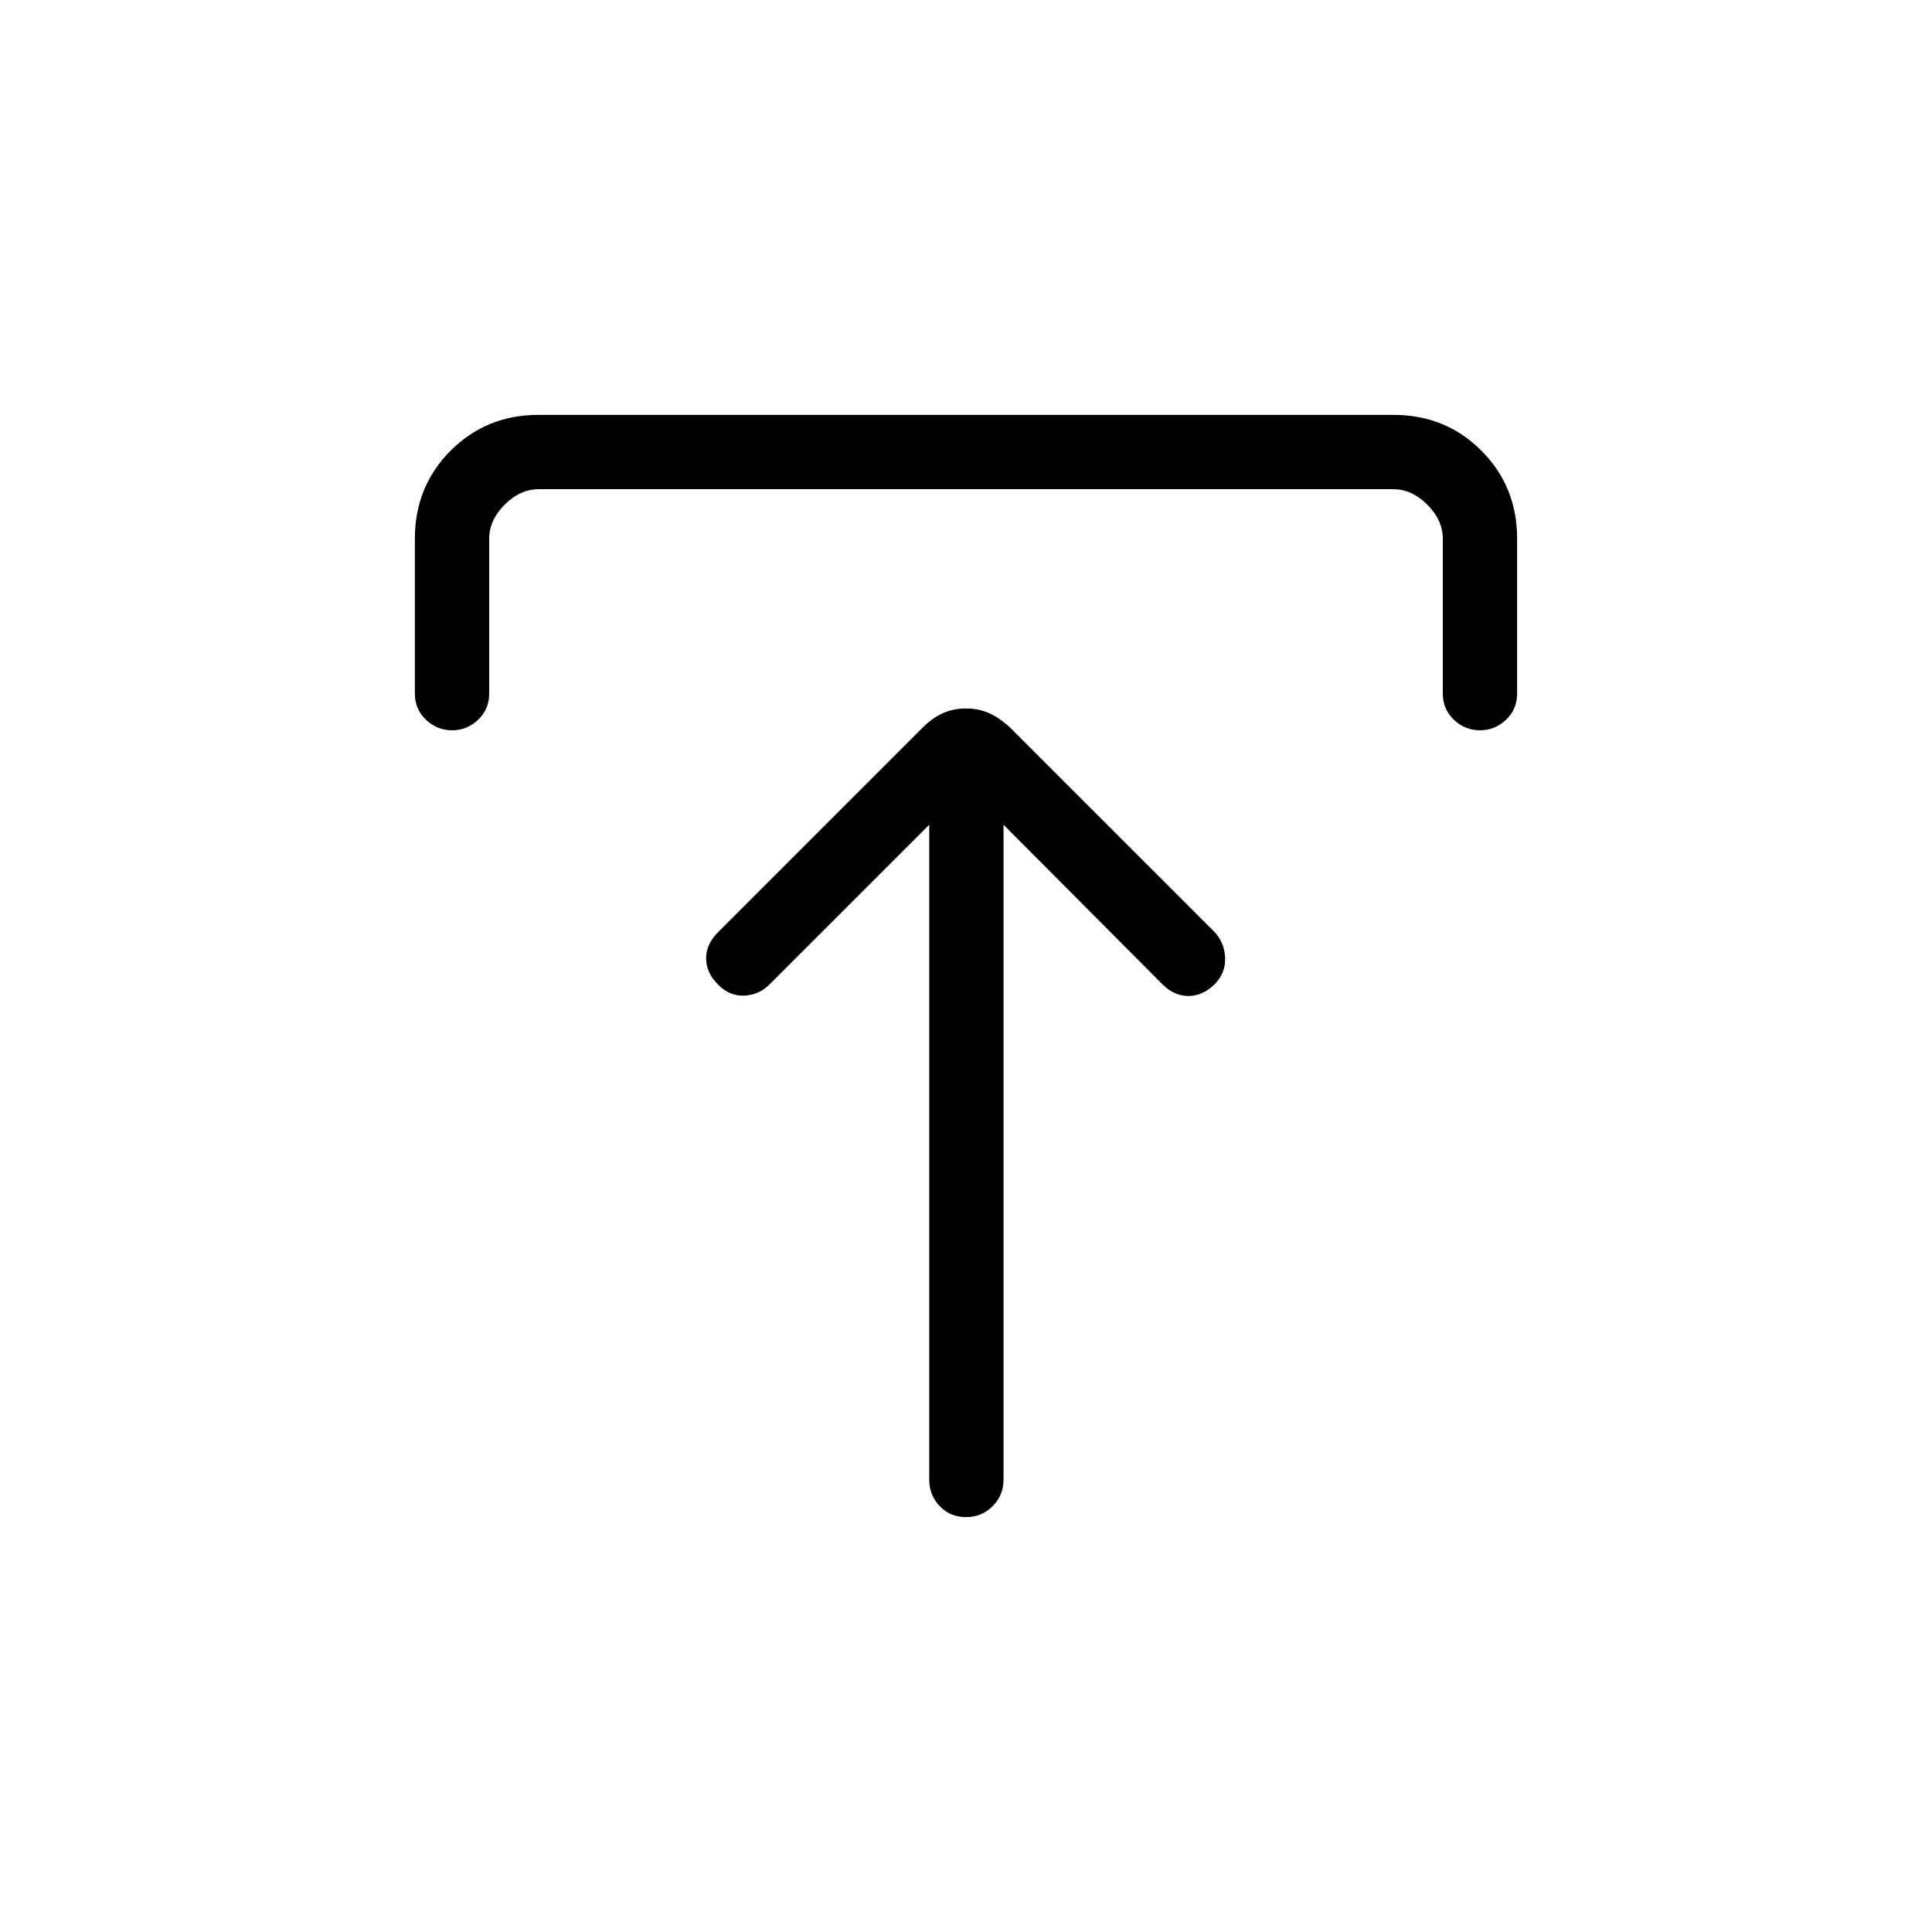 <svg xmlns="http://www.w3.org/2000/svg" height="24" viewBox="0 -960 960 960" width="24"><path d="m461.73-550.19-79.35 79.34q-5.23 5.23-12.59 5.56-7.37.33-12.98-5.48-5.89-5.81-5.94-12.92-.06-7.12 5.94-13.12l101.61-101.61q4.81-4.81 10.02-7.18 5.21-2.36 11.56-2.36 6.35 0 11.56 2.36 5.21 2.37 10.32 7.1l101.7 101.69q4.84 5.23 5.17 12.73.33 7.5-5.17 13.12-6.13 5.97-13.24 5.85-7.11-.12-12.67-5.74l-79.02-79.34v325.38q0 7.81-5.42 13.23-5.42 5.43-13.23 5.43-7.81 0-13.04-5.43-5.23-5.42-5.23-13.23v-325.38Zm-255.58-65.19v-76.93q0-26 17.77-43.77 17.77-17.77 43.67-17.77h424.82q25.9 0 43.67 17.77 17.77 17.77 17.77 43.77v76.93q0 7.8-5.51 13.03-5.51 5.23-12.96 5.23-7.44 0-12.95-5.23-5.51-5.23-5.51-13.03v-76.93q0-9.23-7.69-16.92-7.69-7.69-16.92-7.69H267.69q-9.23 0-16.92 7.69-7.69 7.69-7.69 16.92v76.93q0 7.8-5.51 13.03-5.51 5.23-12.95 5.23-7.45 0-12.96-5.23-5.51-5.23-5.51-13.03Z"/></svg>